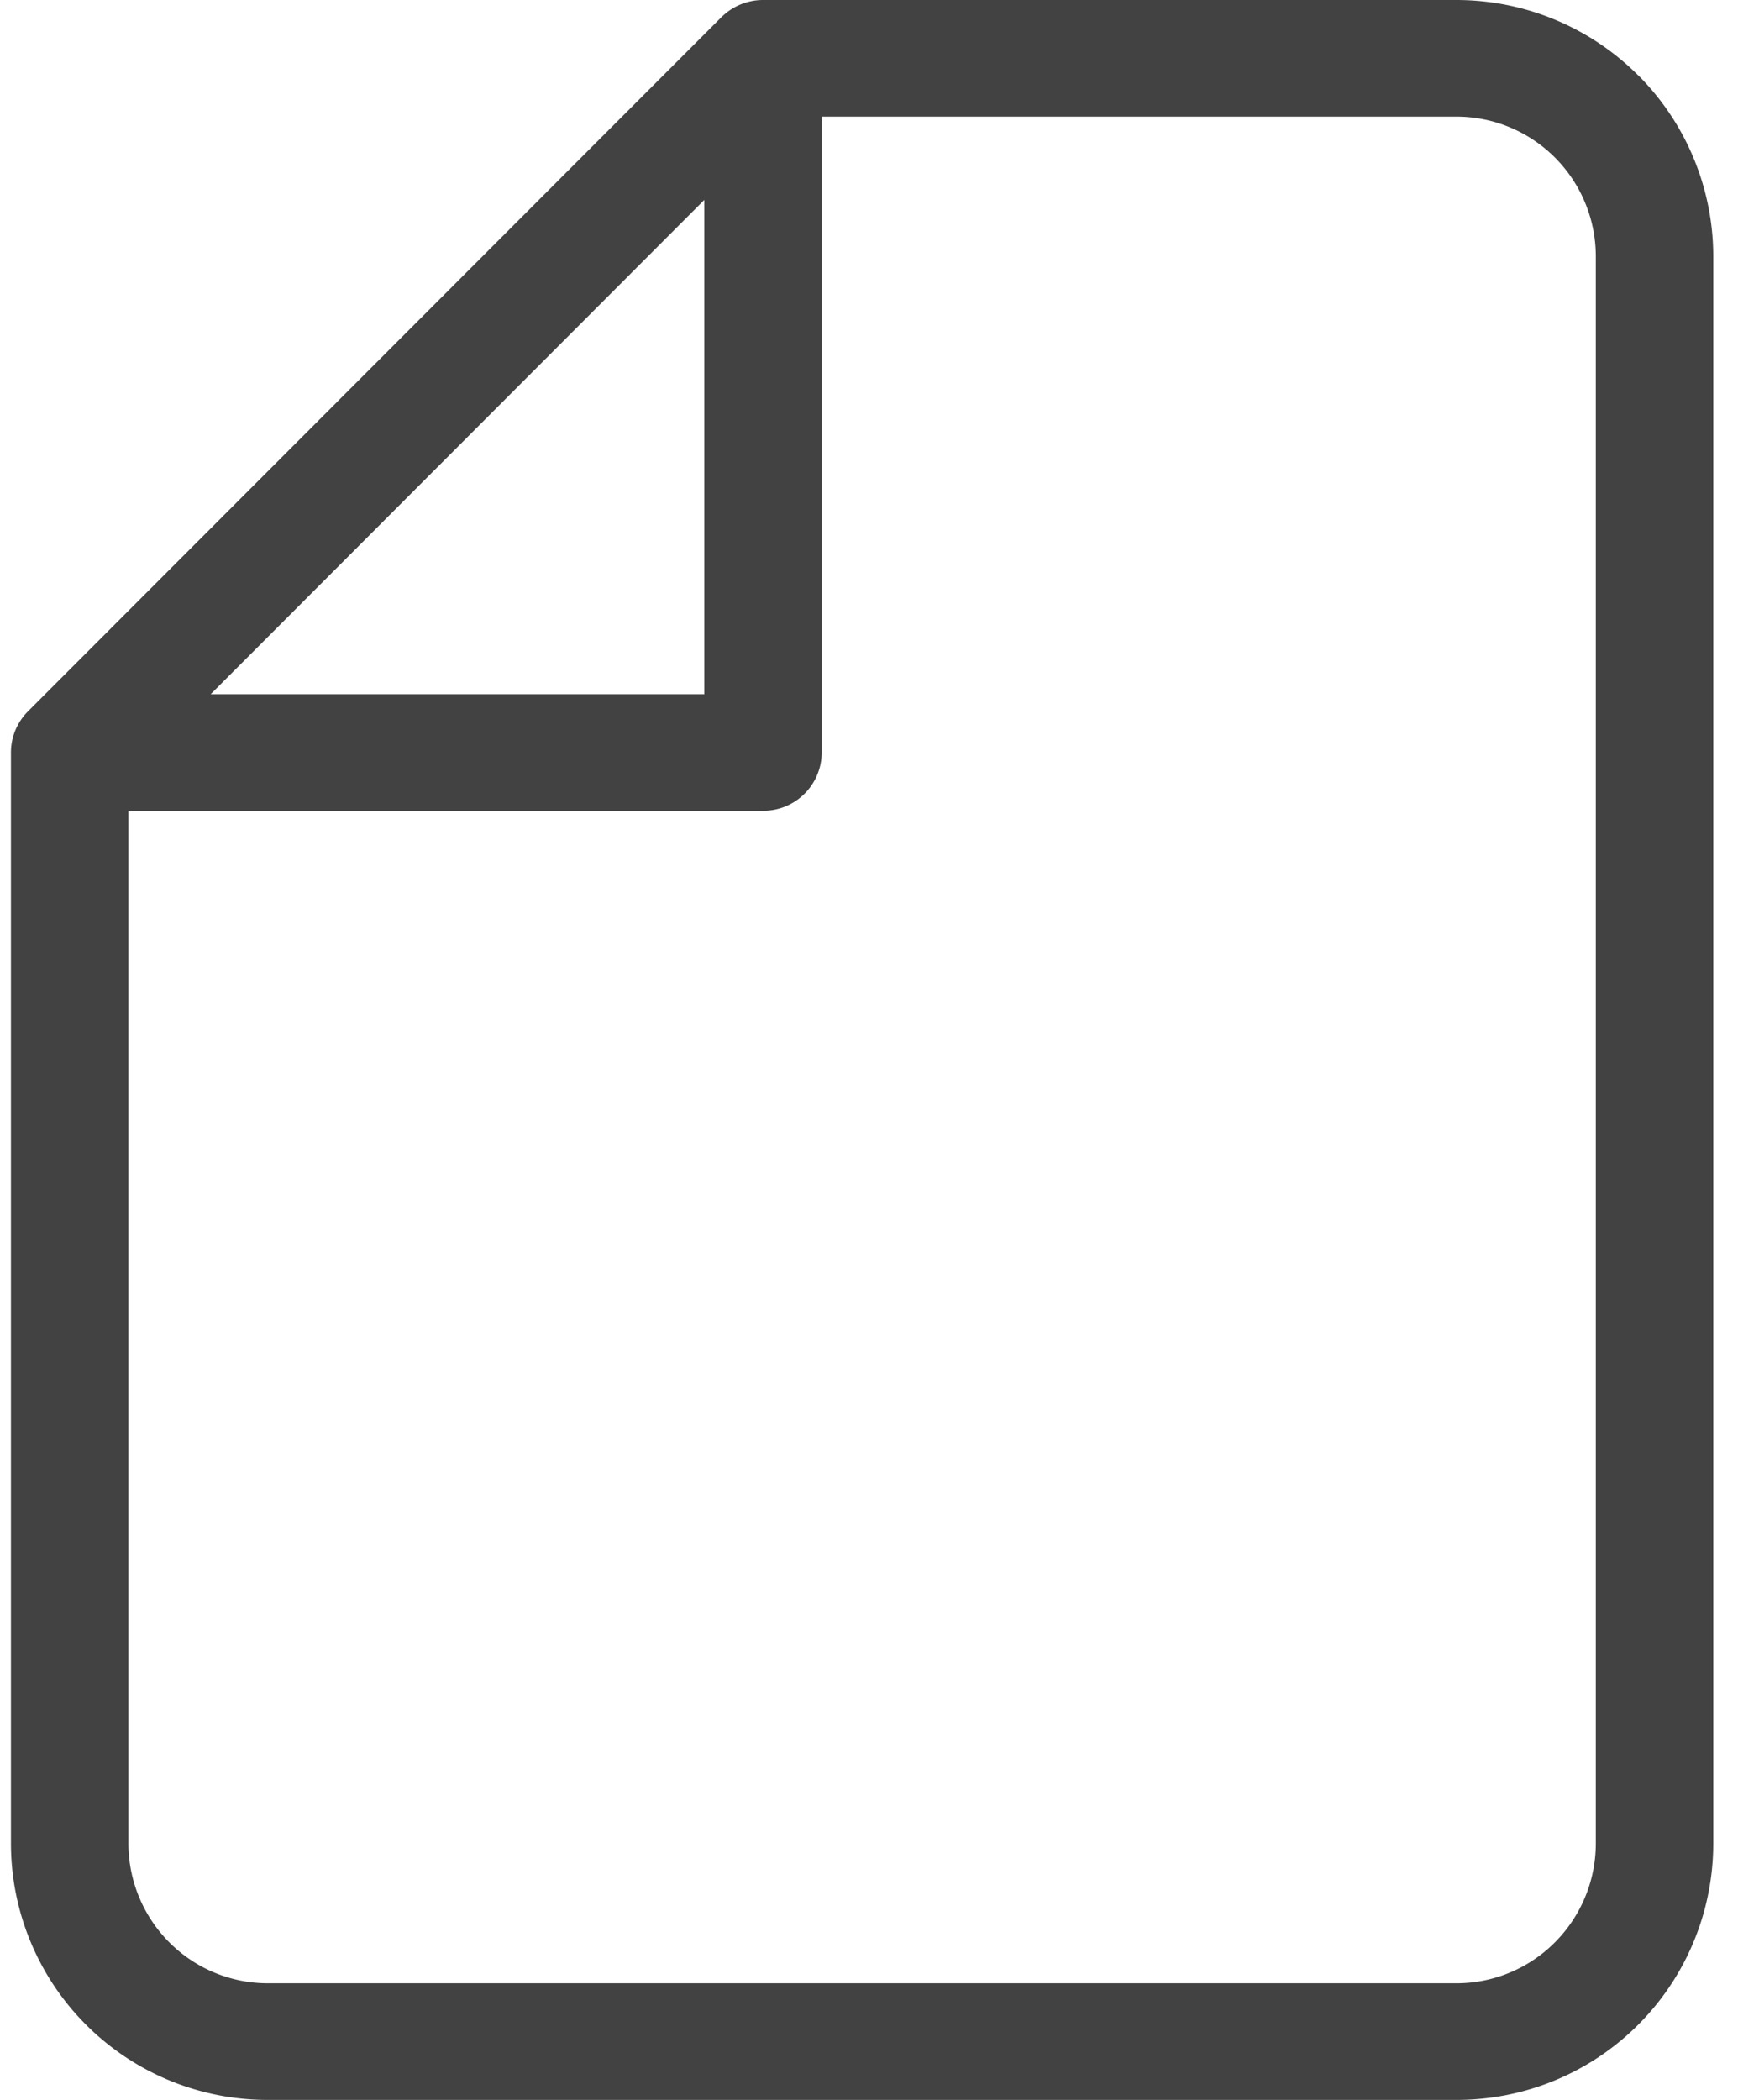 <svg xmlns="http://www.w3.org/2000/svg" width="31" height="37" viewBox="0 0 31 37"><path fill="#424242" d="M12.413 12.232h-8.7l8.7-8.71zM25.667 2.055c.652 0 1.276.26 1.736.72a2.47 2.47 0 0 1 .721 1.747v27.956a2.47 2.47 0 0 1-.722 1.747 2.45 2.45 0 0 1-1.735.72H4.72a2.45 2.45 0 0 1-1.735-.72 2.47 2.47 0 0 1-.722-1.747V14.286h11.185a1.03 1.03 0 0 0 1.034-1.028V2.055h11.185zm3.203-.728A4.53 4.53 0 0 0 25.667 0h-12.22c-.275 0-.539.11-.734.304L.493 12.534c-.192.193-.3.453-.3.724v19.22A4.52 4.52 0 0 0 4.72 37h20.948a4.52 4.52 0 0 0 4.526-4.522V4.522a4.52 4.52 0 0 0-1.322-3.195z"/></svg>